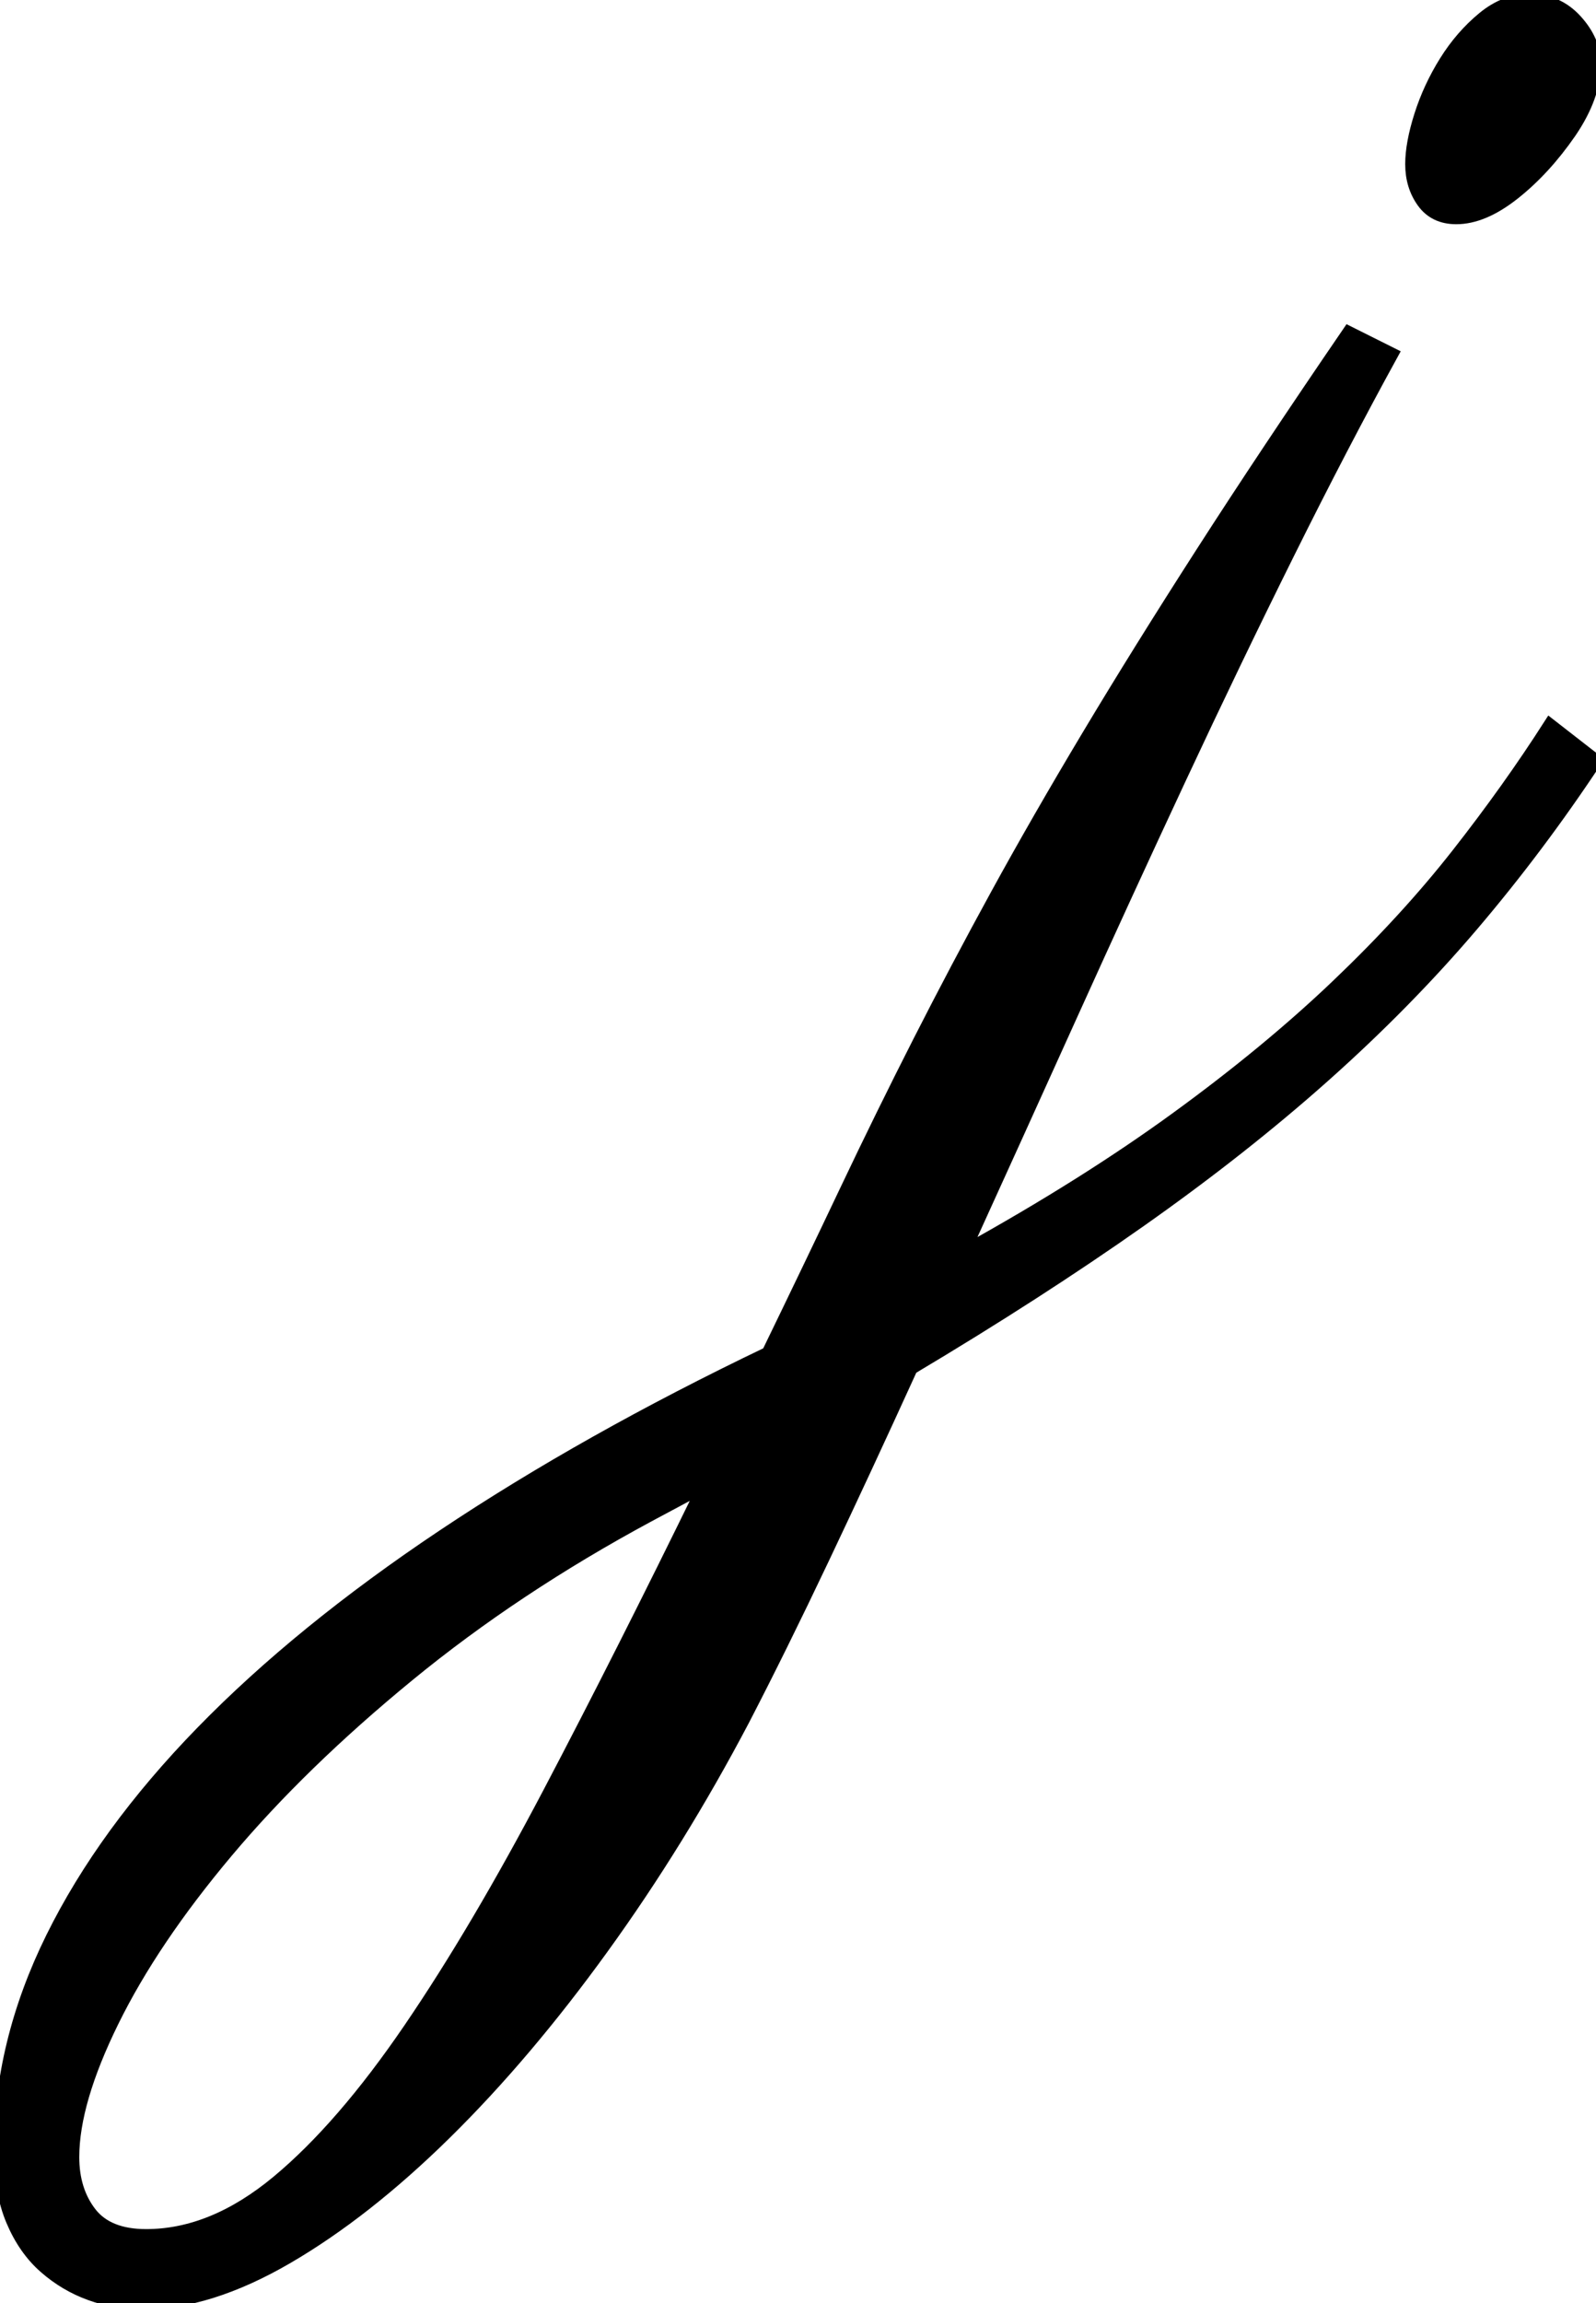 <svg width="121.582" height="175.391" viewBox="0 0 121.582 175.391" xmlns="http://www.w3.org/2000/svg"><g id="svgGroup" stroke-linecap="round" fill-rule="evenodd" font-size="9pt" stroke="#000" stroke-width="0.25mm" fill="#000" style="stroke:#000;stroke-width:0.25mm;fill:#000"><path d="M 102.734 25.293 L 106.055 26.954 Q 102.246 33.887 98.145 42.139 Q 94.043 50.391 89.893 59.278 Q 85.742 68.164 81.592 77.344 Q 77.441 86.524 73.438 95.313 Q 82.617 90.235 89.6 85.157 Q 96.582 80.079 101.855 75.049 Q 107.129 70.02 111.035 65.039 Q 114.941 60.059 118.066 55.176 L 121.582 57.911 Q 117.188 64.551 112.158 70.459 Q 107.129 76.368 100.879 81.934 Q 94.629 87.5 86.865 92.969 Q 79.102 98.438 69.434 104.2 Q 65.918 111.914 62.695 118.702 Q 59.473 125.489 56.641 130.957 Q 51.758 140.235 45.898 148.34 Q 40.039 156.446 33.936 162.452 Q 27.832 168.457 21.875 171.924 Q 15.918 175.391 10.84 175.391 Q 8.789 175.391 6.885 174.707 Q 4.98 174.024 3.418 172.657 Q 1.855 171.289 0.928 169.092 Q 0 166.895 0 163.77 Q 0 155.567 3.955 147.559 Q 7.91 139.551 15.381 131.885 Q 22.852 124.219 33.74 116.944 Q 44.629 109.668 58.496 103.028 Q 61.719 96.387 64.453 90.625 Q 67.188 84.864 70.02 79.297 Q 72.852 73.731 75.928 68.116 Q 79.004 62.5 82.861 56.055 Q 86.719 49.61 91.553 42.09 Q 96.387 34.571 102.734 25.293 Z M 53.613 113.184 L 49.414 115.43 Q 39.258 120.899 31.104 127.588 Q 22.949 134.278 17.285 141.016 Q 11.621 147.754 8.594 153.907 Q 5.566 160.059 5.566 164.258 Q 5.566 166.797 6.885 168.506 Q 8.203 170.215 11.133 170.215 Q 16.211 170.215 21.143 166.114 Q 26.074 162.012 31.201 154.493 Q 36.328 146.973 41.846 136.475 Q 47.363 125.977 53.613 113.184 Z M 119.629 10.059 Q 117.676 12.891 115.332 14.746 Q 112.988 16.602 110.938 16.602 Q 109.277 16.602 108.398 15.381 Q 107.52 14.161 107.52 12.5 Q 107.52 10.938 108.203 8.789 Q 108.887 6.641 110.107 4.688 Q 111.328 2.735 112.988 1.368 Q 114.648 0 116.504 0 Q 118.652 0 120.068 1.563 Q 121.484 3.125 121.484 4.883 Q 121.484 7.325 119.629 10.059 Z" id="0" vector-effect="non-scaling-stroke"/></g></svg>